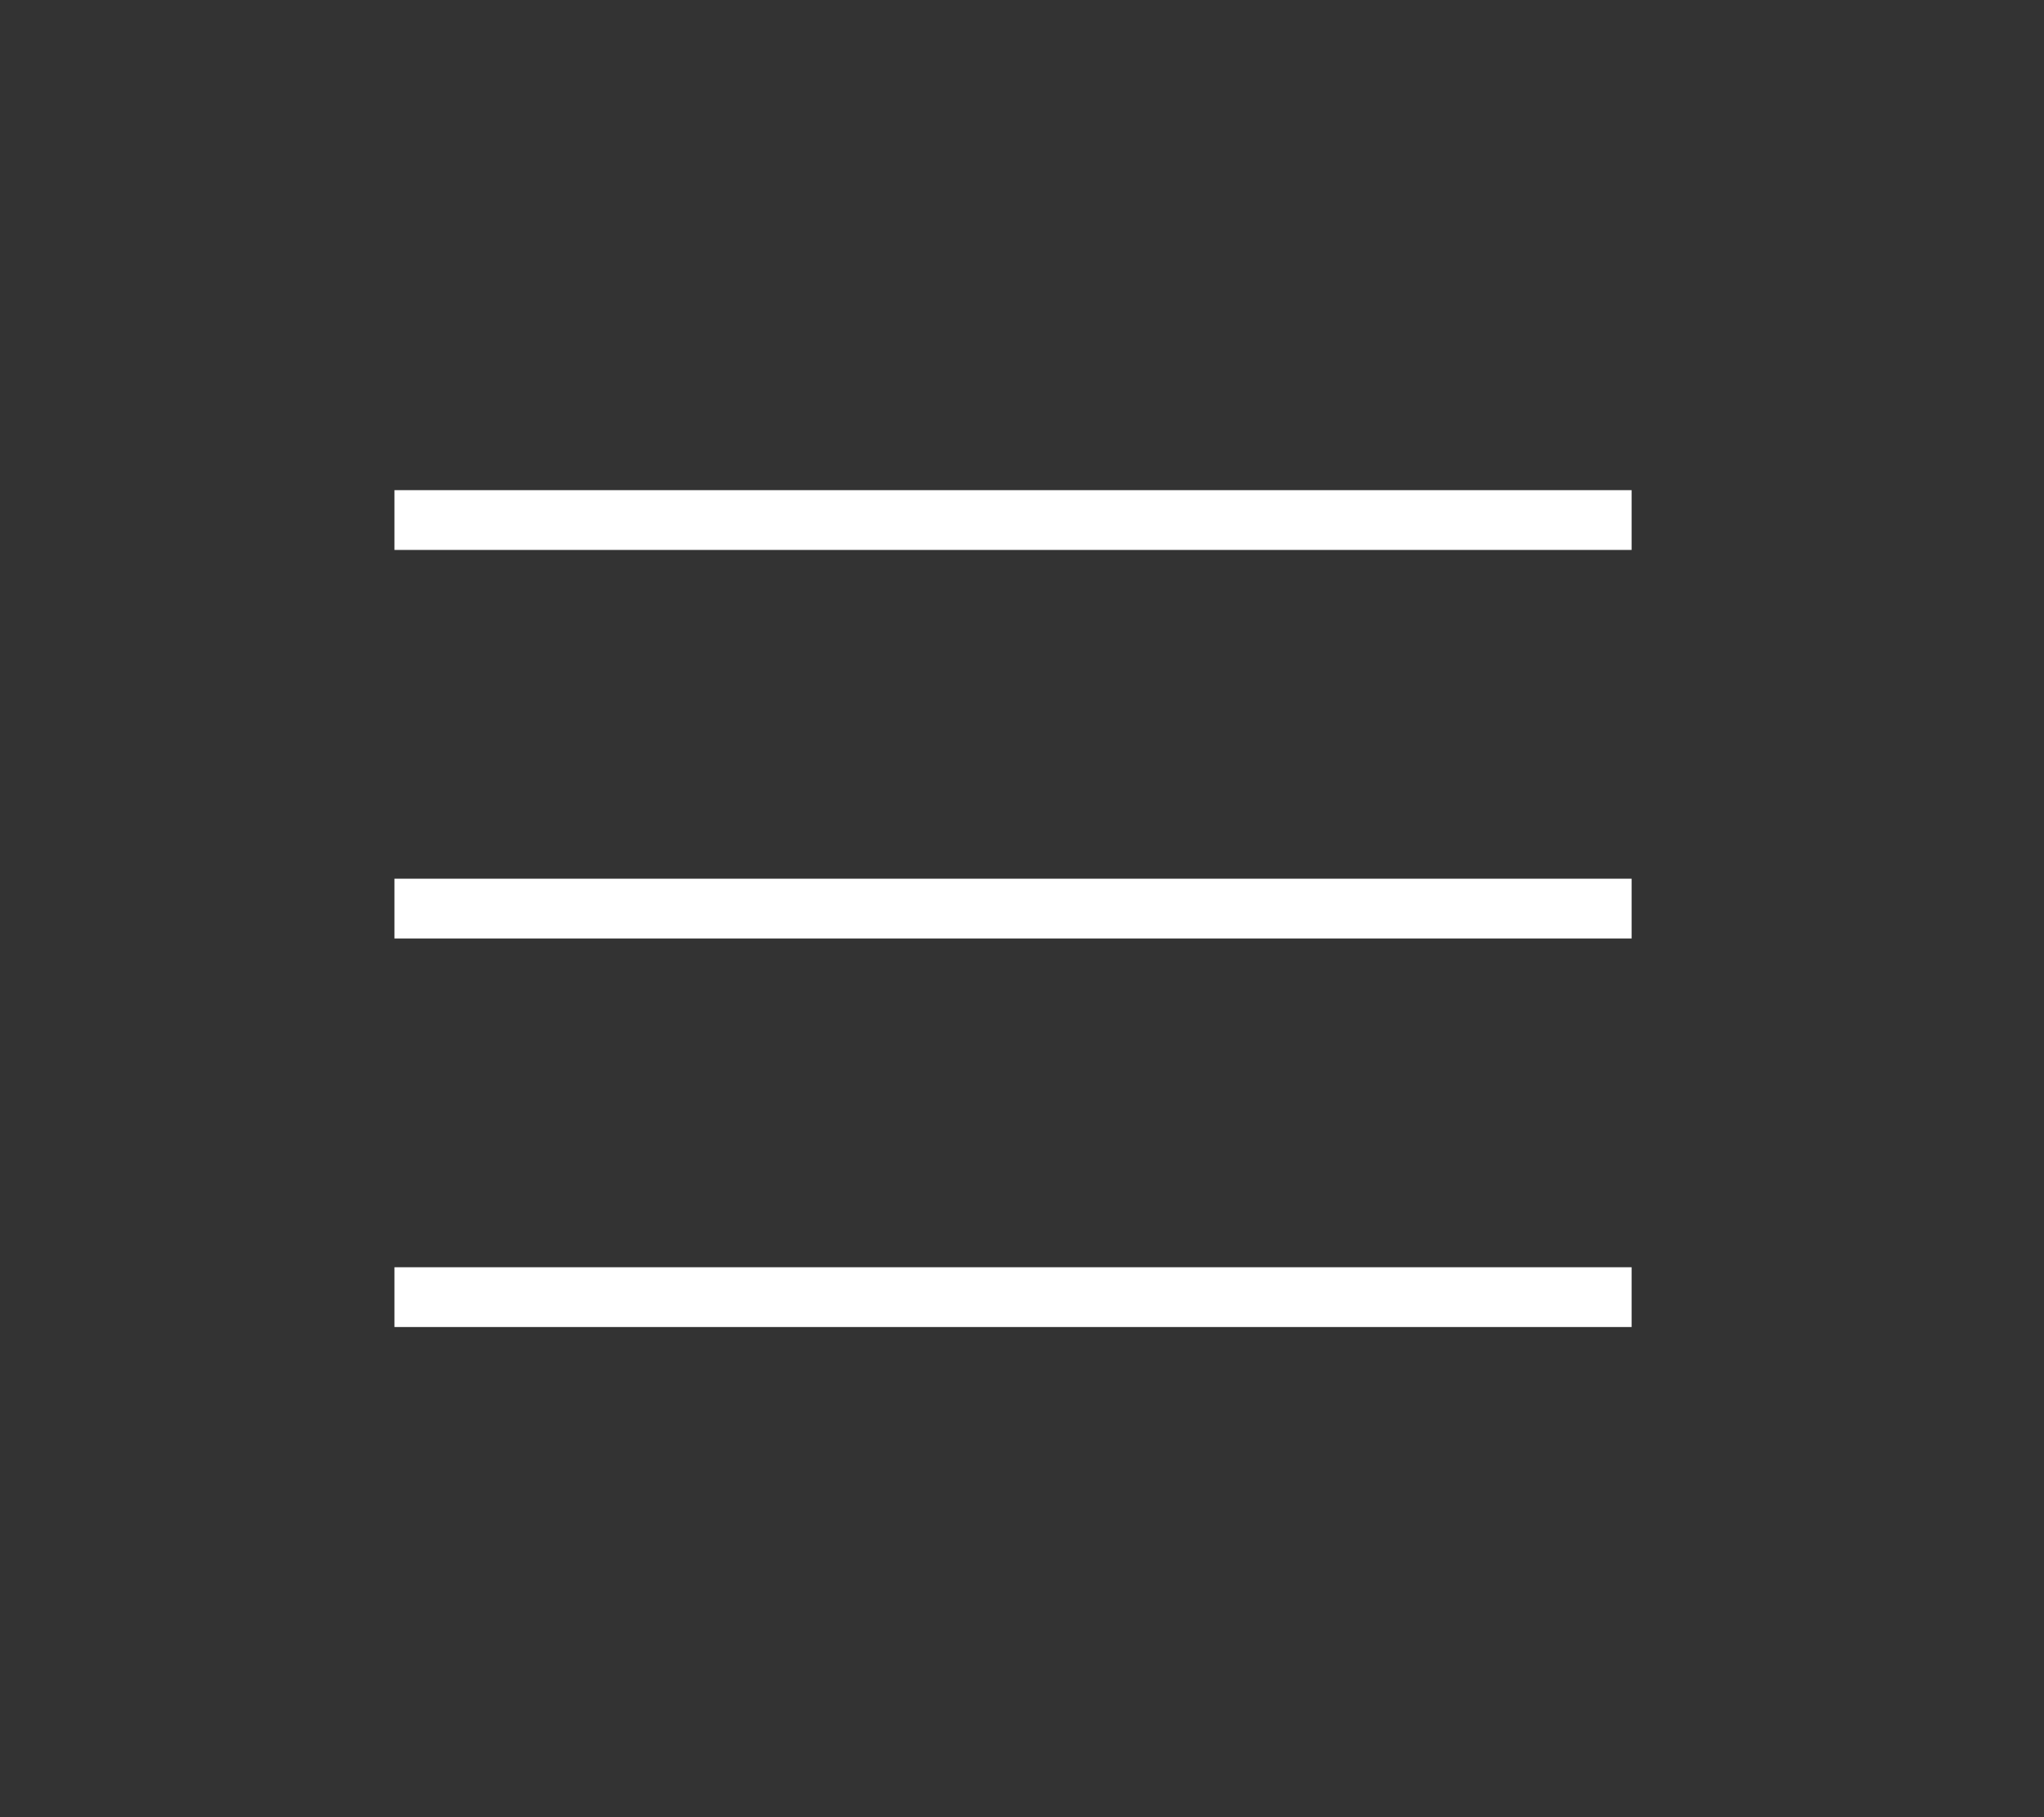 <?xml version="1.0" encoding="utf-8"?>
<!-- Generator: Adobe Illustrator 25.2.3, SVG Export Plug-In . SVG Version: 6.00 Build 0)  -->
<svg version="1.1" id="Layer_1" xmlns="http://www.w3.org/2000/svg" xmlns:xlink="http://www.w3.org/1999/xlink" x="0px" y="0px"
	 viewBox="0 0 34.2 30.4" style="enable-background:new 0 0 34.2 30.4;" xml:space="preserve">
<rect x="0" y="0" width="34.2" height="30.4" fill="#333333" stroke="none"/>
<style type="text/css">
	.st0{fill:#FFFFFF;}
</style>
<rect x="6.6" y="8.2" class="st0" width="20.7" height="1"/>
<rect x="6.6" y="14.7" class="st0" width="20.7" height="1"/>
<rect x="6.6" y="21.2" class="st0" width="20.7" height="1"/>
</svg>

